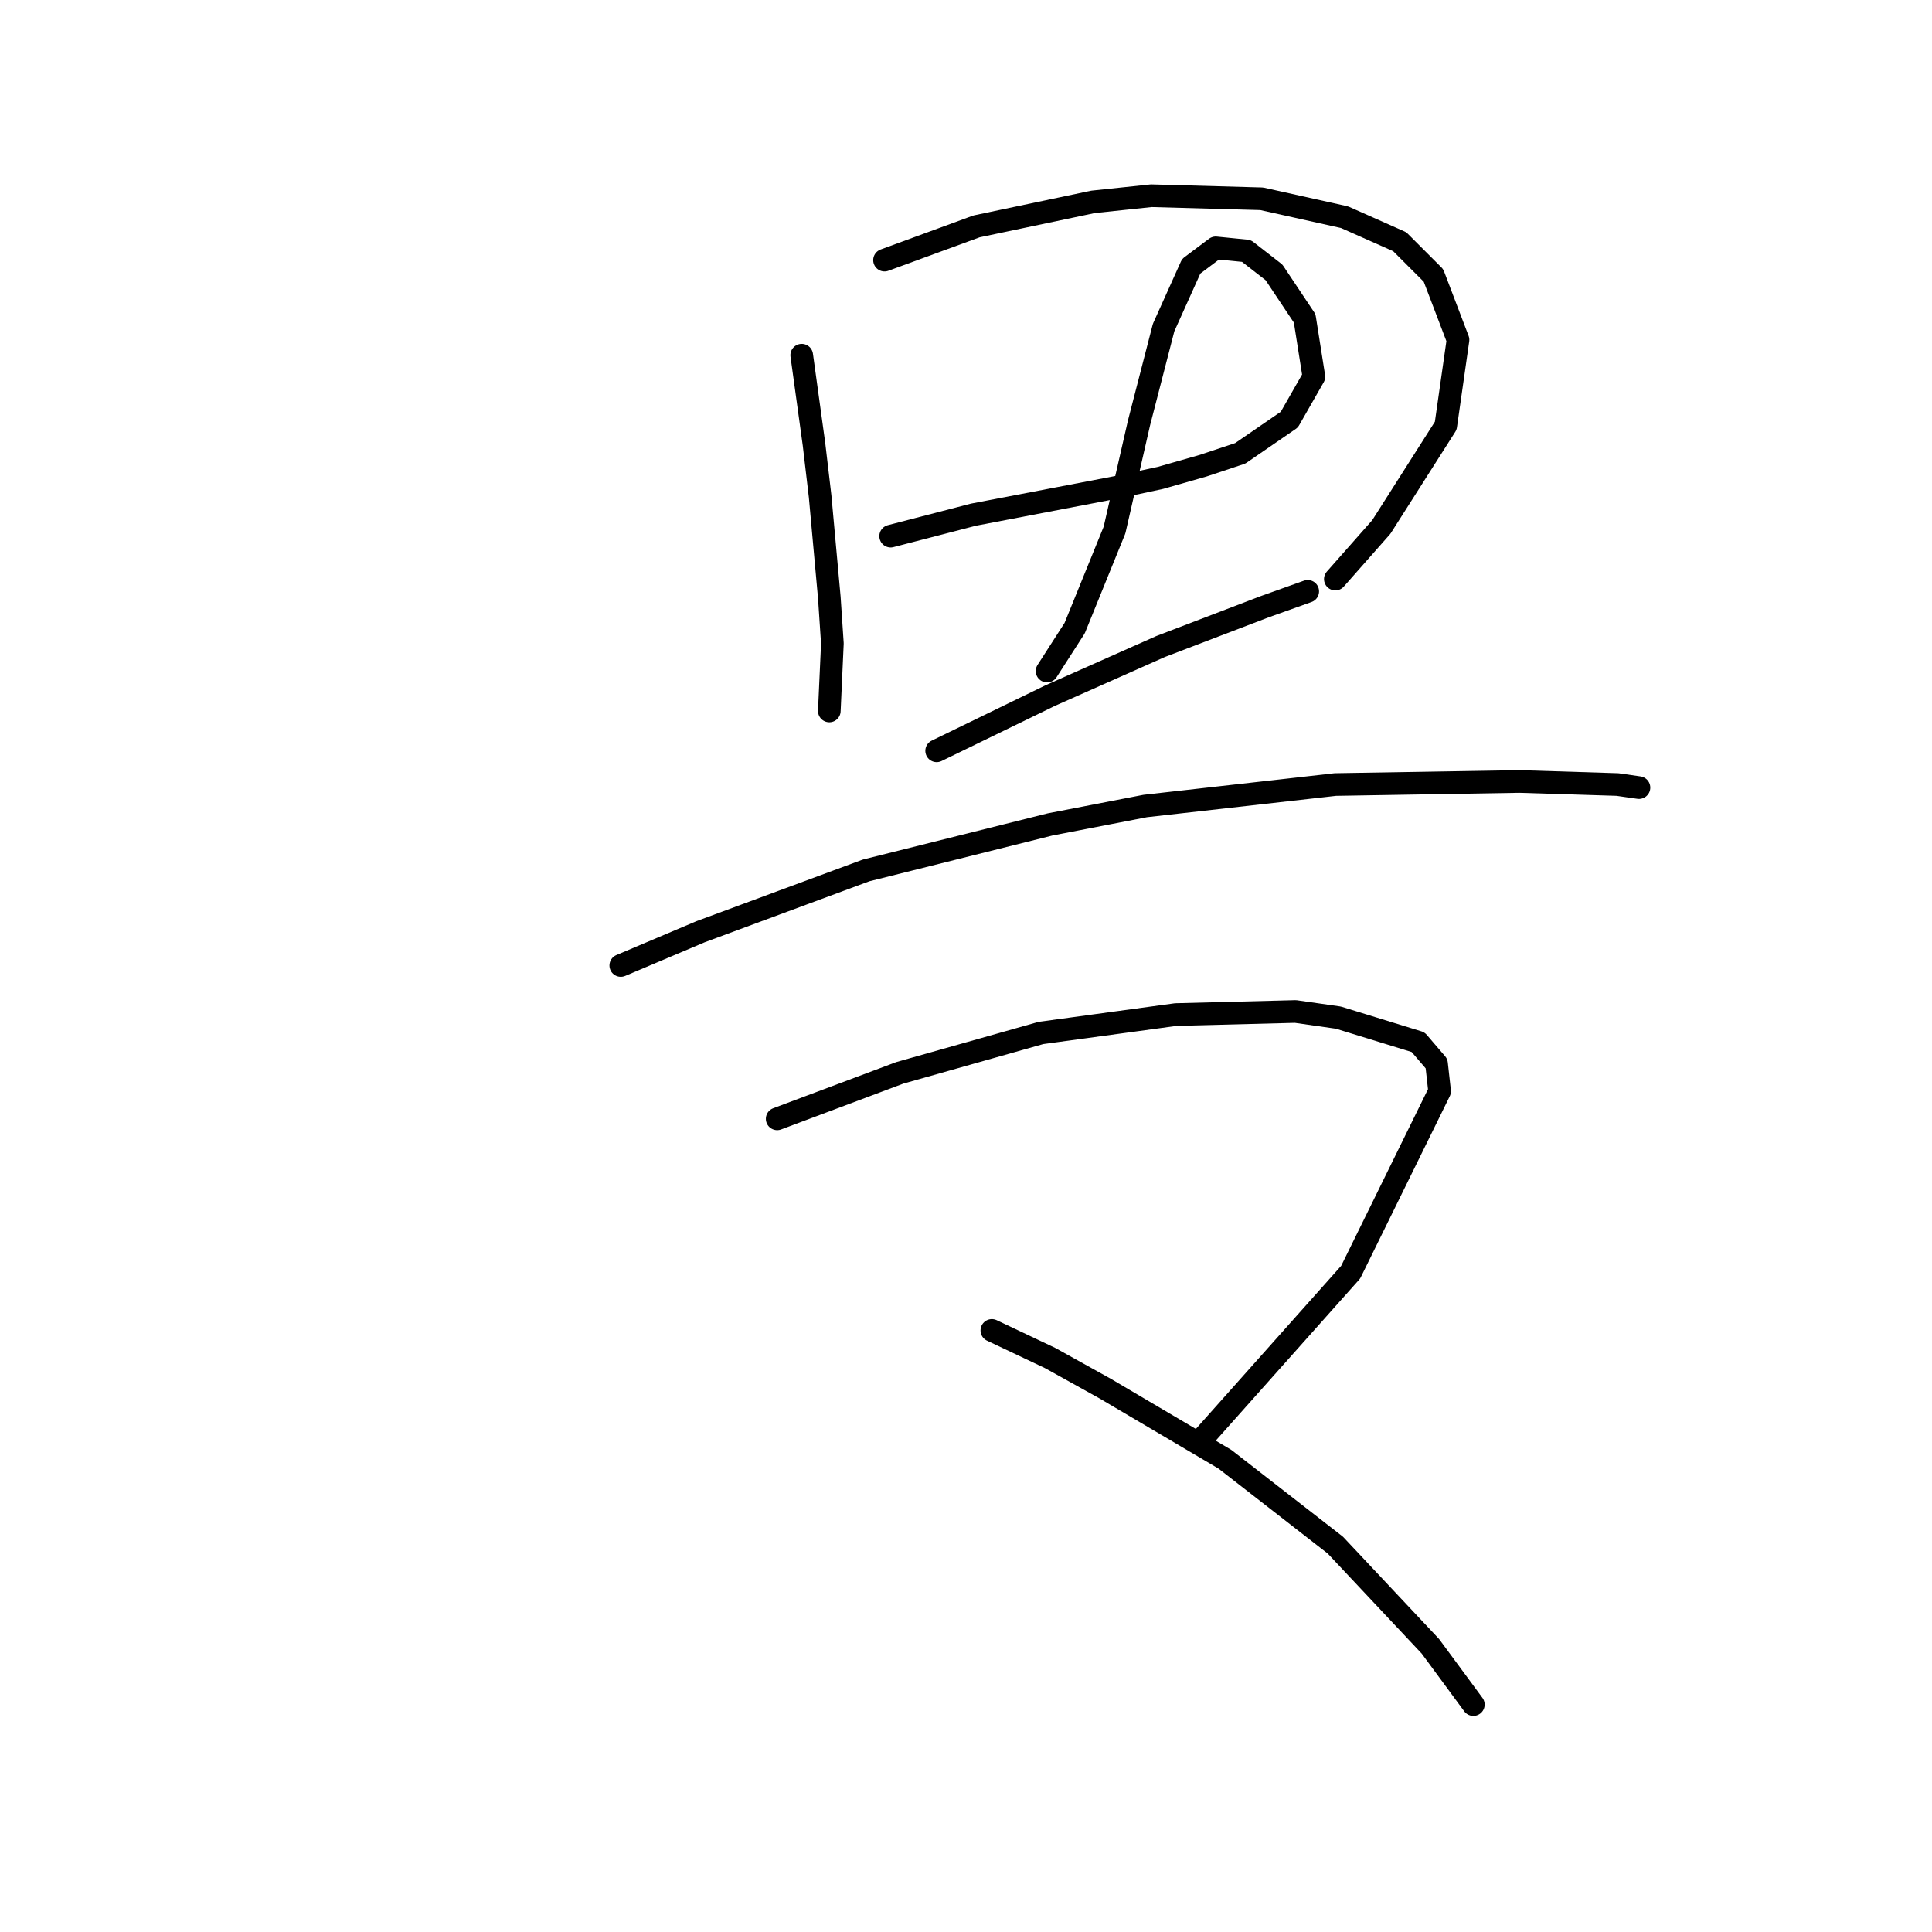 <?xml version="1.0" standalone="no"?>
    <svg width="256" height="256" xmlns="http://www.w3.org/2000/svg" version="1.1">
    <polyline stroke="black" stroke-width="3" stroke-linecap="round" fill="transparent" stroke-linejoin="round" points="106.232 47.065 107.857 58.85 108.67 65.758 109.889 79.168 110.295 85.264 109.889 94.204 109.889 94.204 " />
        <polyline stroke="black" stroke-width="3" stroke-linecap="round" fill="transparent" stroke-linejoin="round" points="117.204 34.468 129.395 29.998 144.836 26.747 152.557 25.934 167.187 26.341 178.158 28.779 185.473 32.03 189.943 36.5 193.194 45.033 191.569 56.412 183.035 69.822 176.939 76.73 176.939 76.73 " />
        <polyline stroke="black" stroke-width="3" stroke-linecap="round" fill="transparent" stroke-linejoin="round" points="118.016 71.041 128.988 68.196 148.087 64.539 153.777 63.32 159.466 61.694 164.342 60.069 170.844 55.599 174.095 49.91 172.876 42.189 168.812 36.093 165.155 33.249 161.091 32.842 157.84 35.281 154.183 43.408 150.932 56.005 147.681 70.228 142.398 83.232 138.741 88.921 138.741 88.921 " />
        <polyline stroke="black" stroke-width="3" stroke-linecap="round" fill="transparent" stroke-linejoin="round" points="124.112 99.486 139.147 92.172 153.777 85.67 167.593 80.387 173.282 78.355 173.282 78.355 " />
        <polyline stroke="black" stroke-width="3" stroke-linecap="round" fill="transparent" stroke-linejoin="round" points="82.256 127.932 92.822 123.462 103.794 119.398 114.765 115.335 139.147 109.239 151.745 106.801 176.939 103.956 201.321 103.55 214.325 103.956 217.17 104.363 217.17 104.363 " />
        <polyline stroke="black" stroke-width="3" stroke-linecap="round" fill="transparent" stroke-linejoin="round" points="102.981 148.25 119.235 142.155 137.928 136.872 155.808 134.434 171.657 134.027 177.346 134.84 187.911 138.091 190.349 140.936 190.756 144.593 178.971 168.569 159.059 190.919 159.059 190.919 " />
        <polyline stroke="black" stroke-width="3" stroke-linecap="round" fill="transparent" stroke-linejoin="round" points="131.426 176.289 139.147 179.947 146.462 184.01 162.31 193.357 176.939 204.735 189.537 218.145 195.226 225.866 195.226 225.866 " />
        </svg>